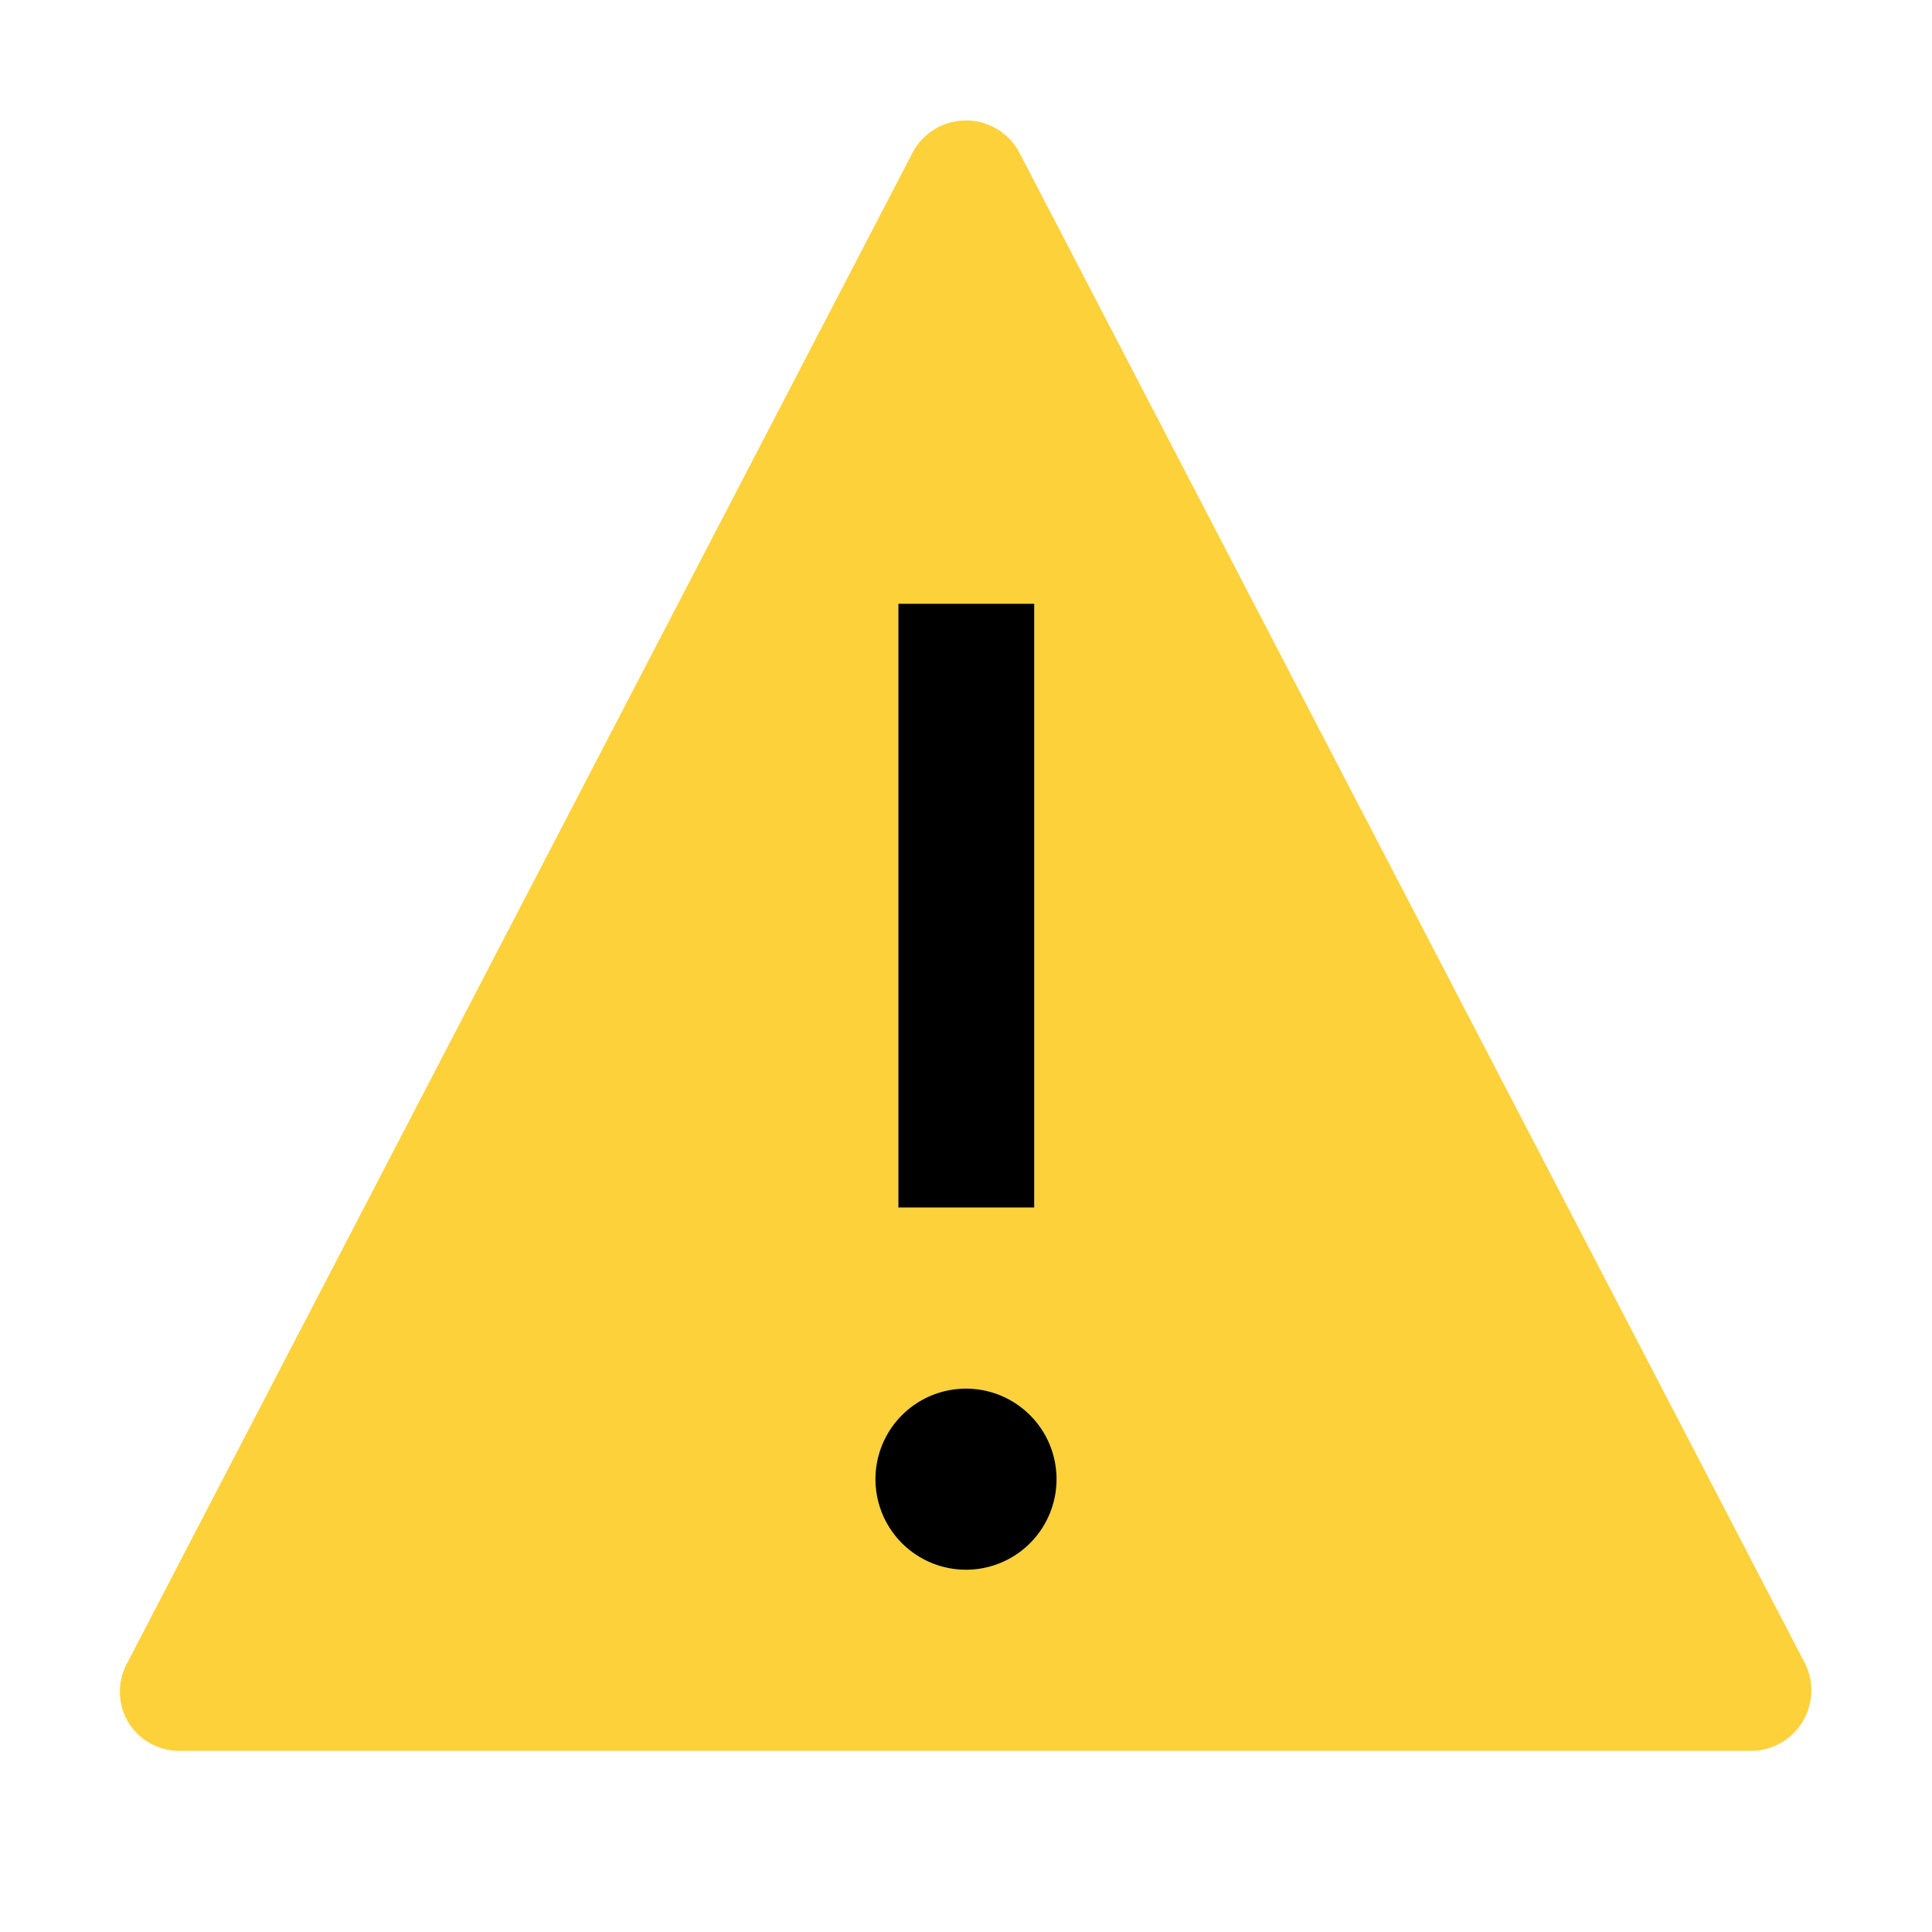 <svg xmlns="http://www.w3.org/2000/svg" viewBox="0 0 32 32"><path fill="#fdd13a" d="M29.88 27.52l-13-25a1 1 0 0 0-1.76 0l-13 25a1 1 0 0 0 0 1A1 1 0 0 0 3 29h26a1 1 0 0 0 .86-.49 1 1 0 0 0 .02-.99zM14.88 10h2.25v10h-2.25zM16 26a1.5 1.5 0 1 1 1.5-1.5A1.5 1.5 0 0 1 16 26z"/><path d="M14.88 10h2.25v10h-2.25zM16 26a1.5 1.5 0 1 1 1.5-1.5A1.5 1.5 0 0 1 16 26z"/></svg>